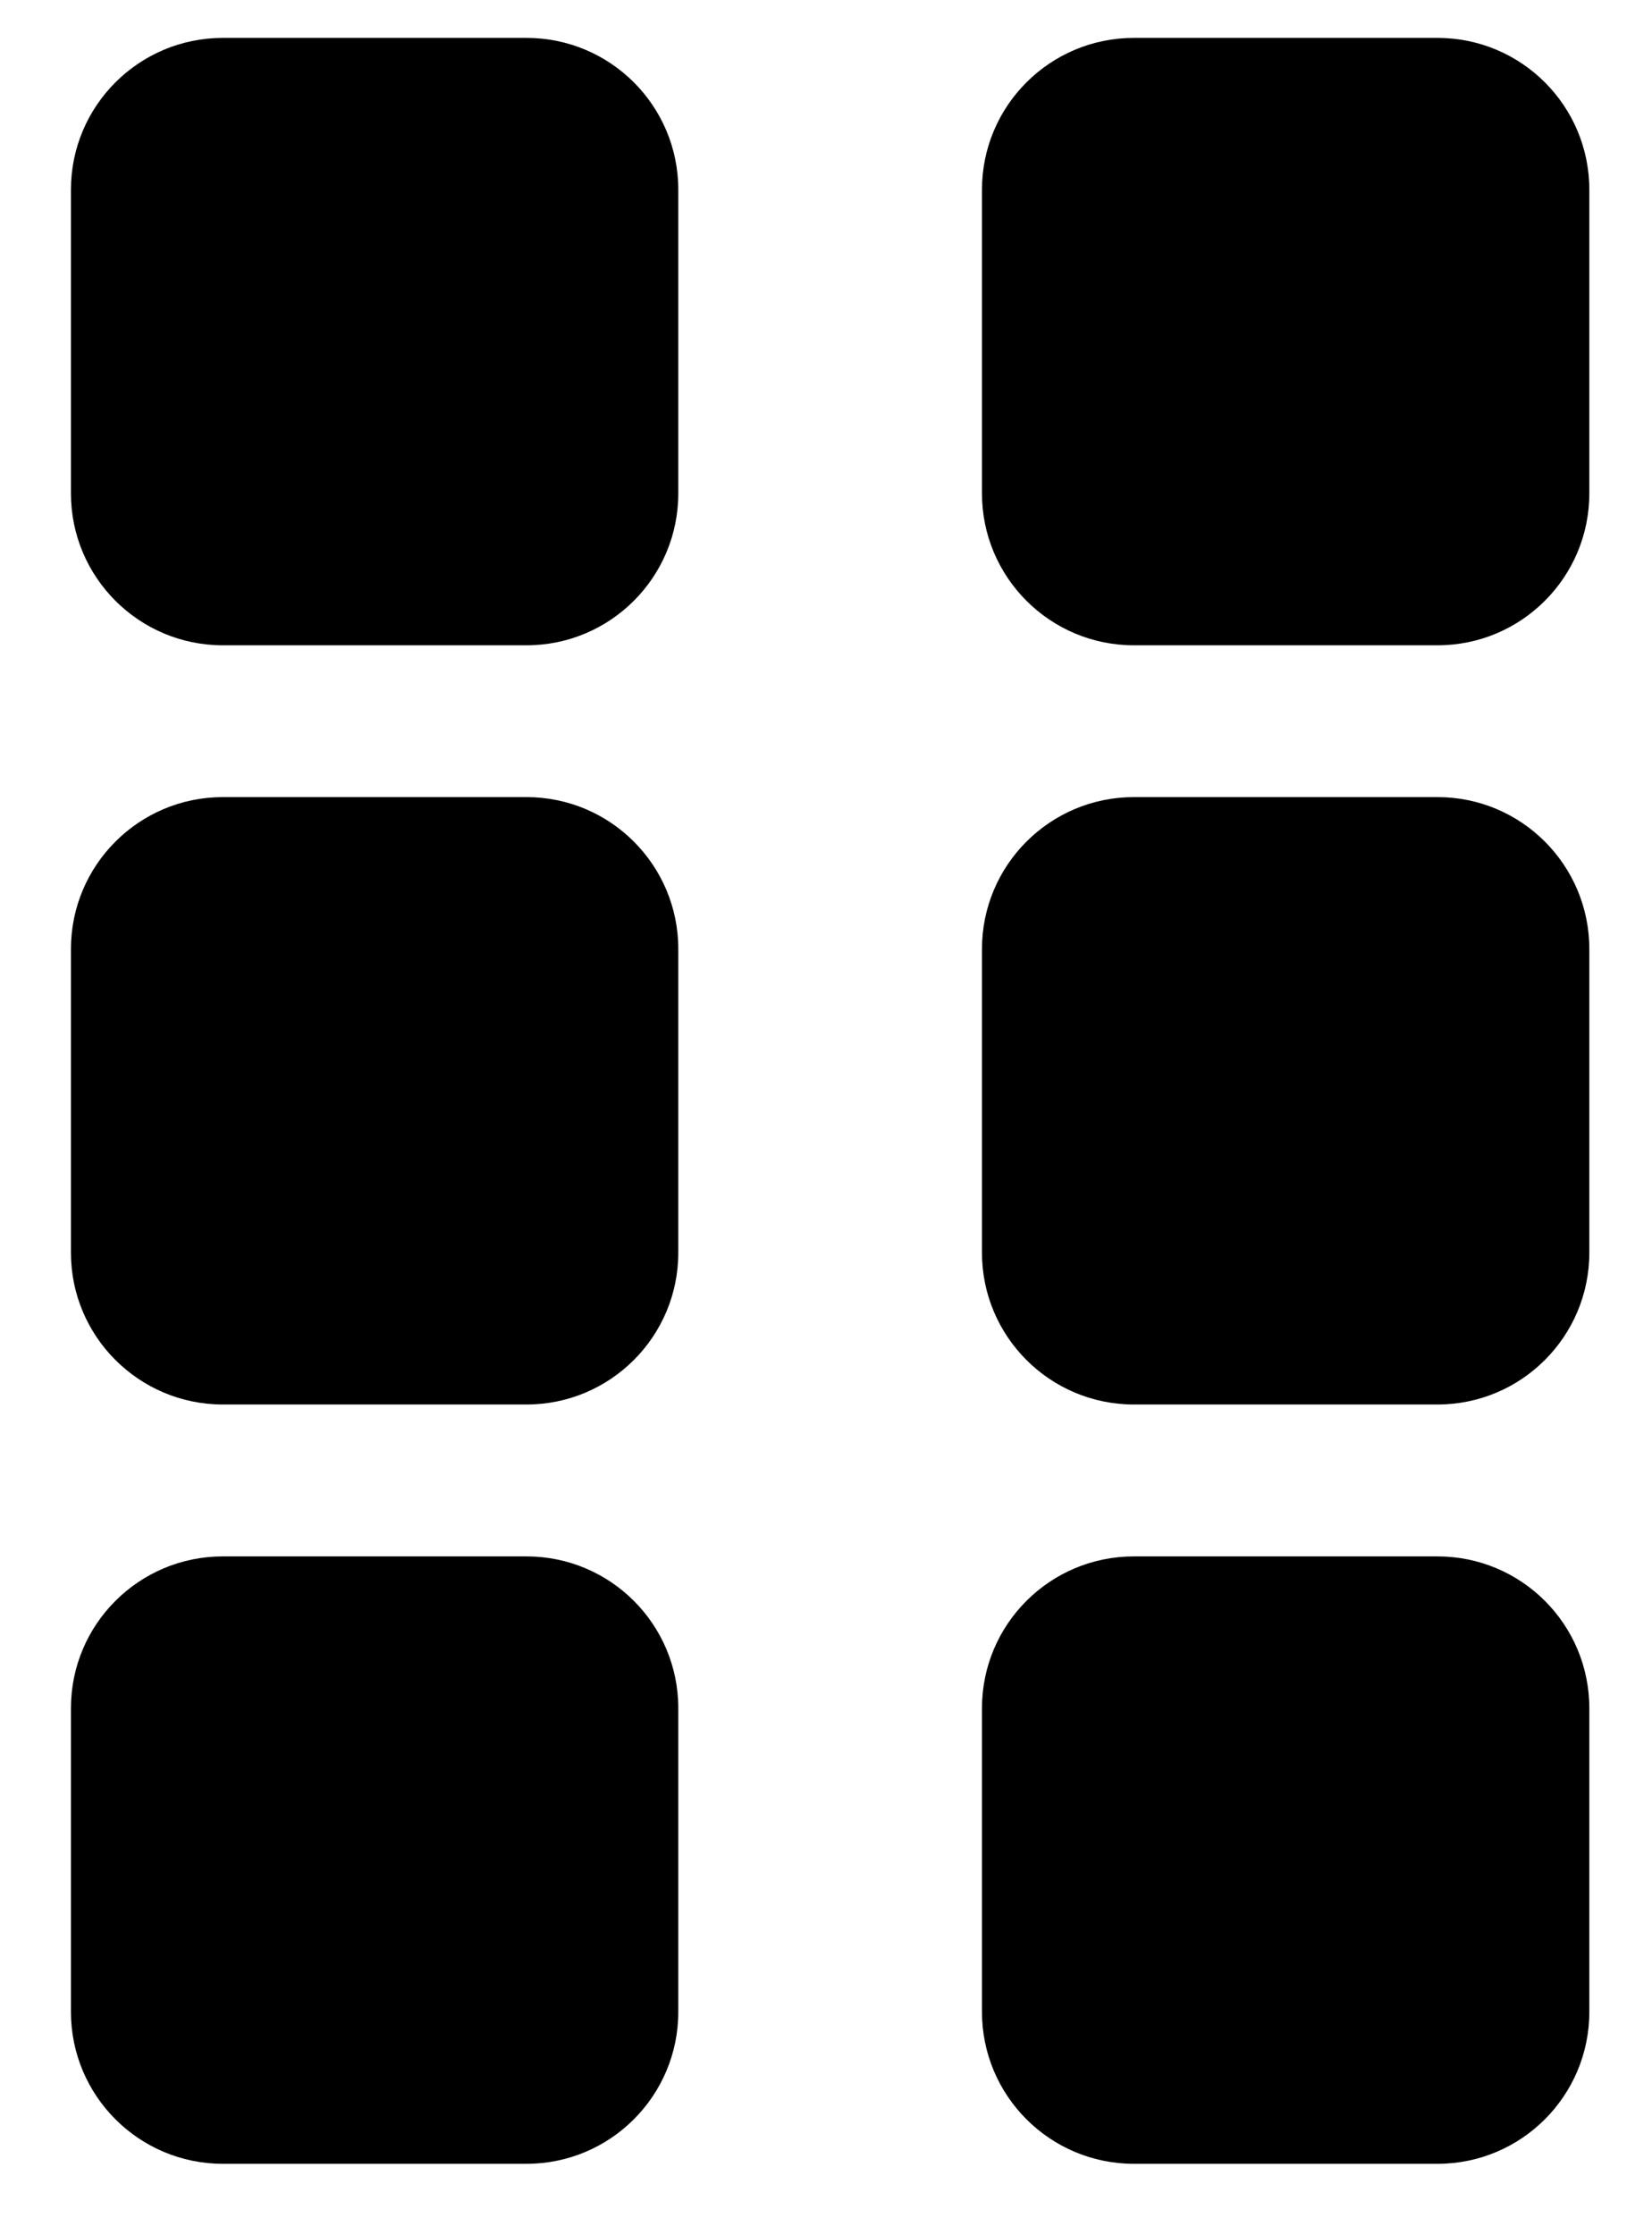 <svg width="17" height="23" viewBox="0 0 17 23" fill="none" xmlns="http://www.w3.org/2000/svg">
<path d="M5.418 0.39H2.293C1.43 0.39 0.73 1.089 0.73 1.952V5.077C0.73 5.94 1.43 6.64 2.293 6.64H5.418C6.281 6.64 6.98 5.94 6.98 5.077V1.952C6.98 1.089 6.281 0.39 5.418 0.39ZM5.418 8.202H2.293C1.43 8.202 0.73 8.902 0.73 9.765V12.89C0.73 13.752 1.43 14.452 2.293 14.452H5.418C6.281 14.452 6.98 13.752 6.98 12.89V9.765C6.98 8.902 6.281 8.202 5.418 8.202ZM5.418 16.015H2.293C1.43 16.015 0.73 16.714 0.73 17.577V20.702C0.73 21.565 1.43 22.265 2.293 22.265H5.418C6.281 22.265 6.98 21.565 6.98 20.702V17.577C6.98 16.714 6.281 16.015 5.418 16.015ZM14.793 0.39H11.668C10.805 0.39 10.105 1.089 10.105 1.952V5.077C10.105 5.94 10.805 6.64 11.668 6.64H14.793C15.656 6.64 16.355 5.94 16.355 5.077V1.952C16.355 1.089 15.656 0.39 14.793 0.39ZM14.793 8.202H11.668C10.805 8.202 10.105 8.902 10.105 9.765V12.89C10.105 13.752 10.805 14.452 11.668 14.452H14.793C15.656 14.452 16.355 13.752 16.355 12.89V9.765C16.355 8.902 15.656 8.202 14.793 8.202ZM14.793 16.015H11.668C10.805 16.015 10.105 16.714 10.105 17.577V20.702C10.105 21.565 10.805 22.265 11.668 22.265H14.793C15.656 22.265 16.355 21.565 16.355 20.702V17.577C16.355 16.714 15.656 16.015 14.793 16.015Z" fill="black"/>
</svg>
